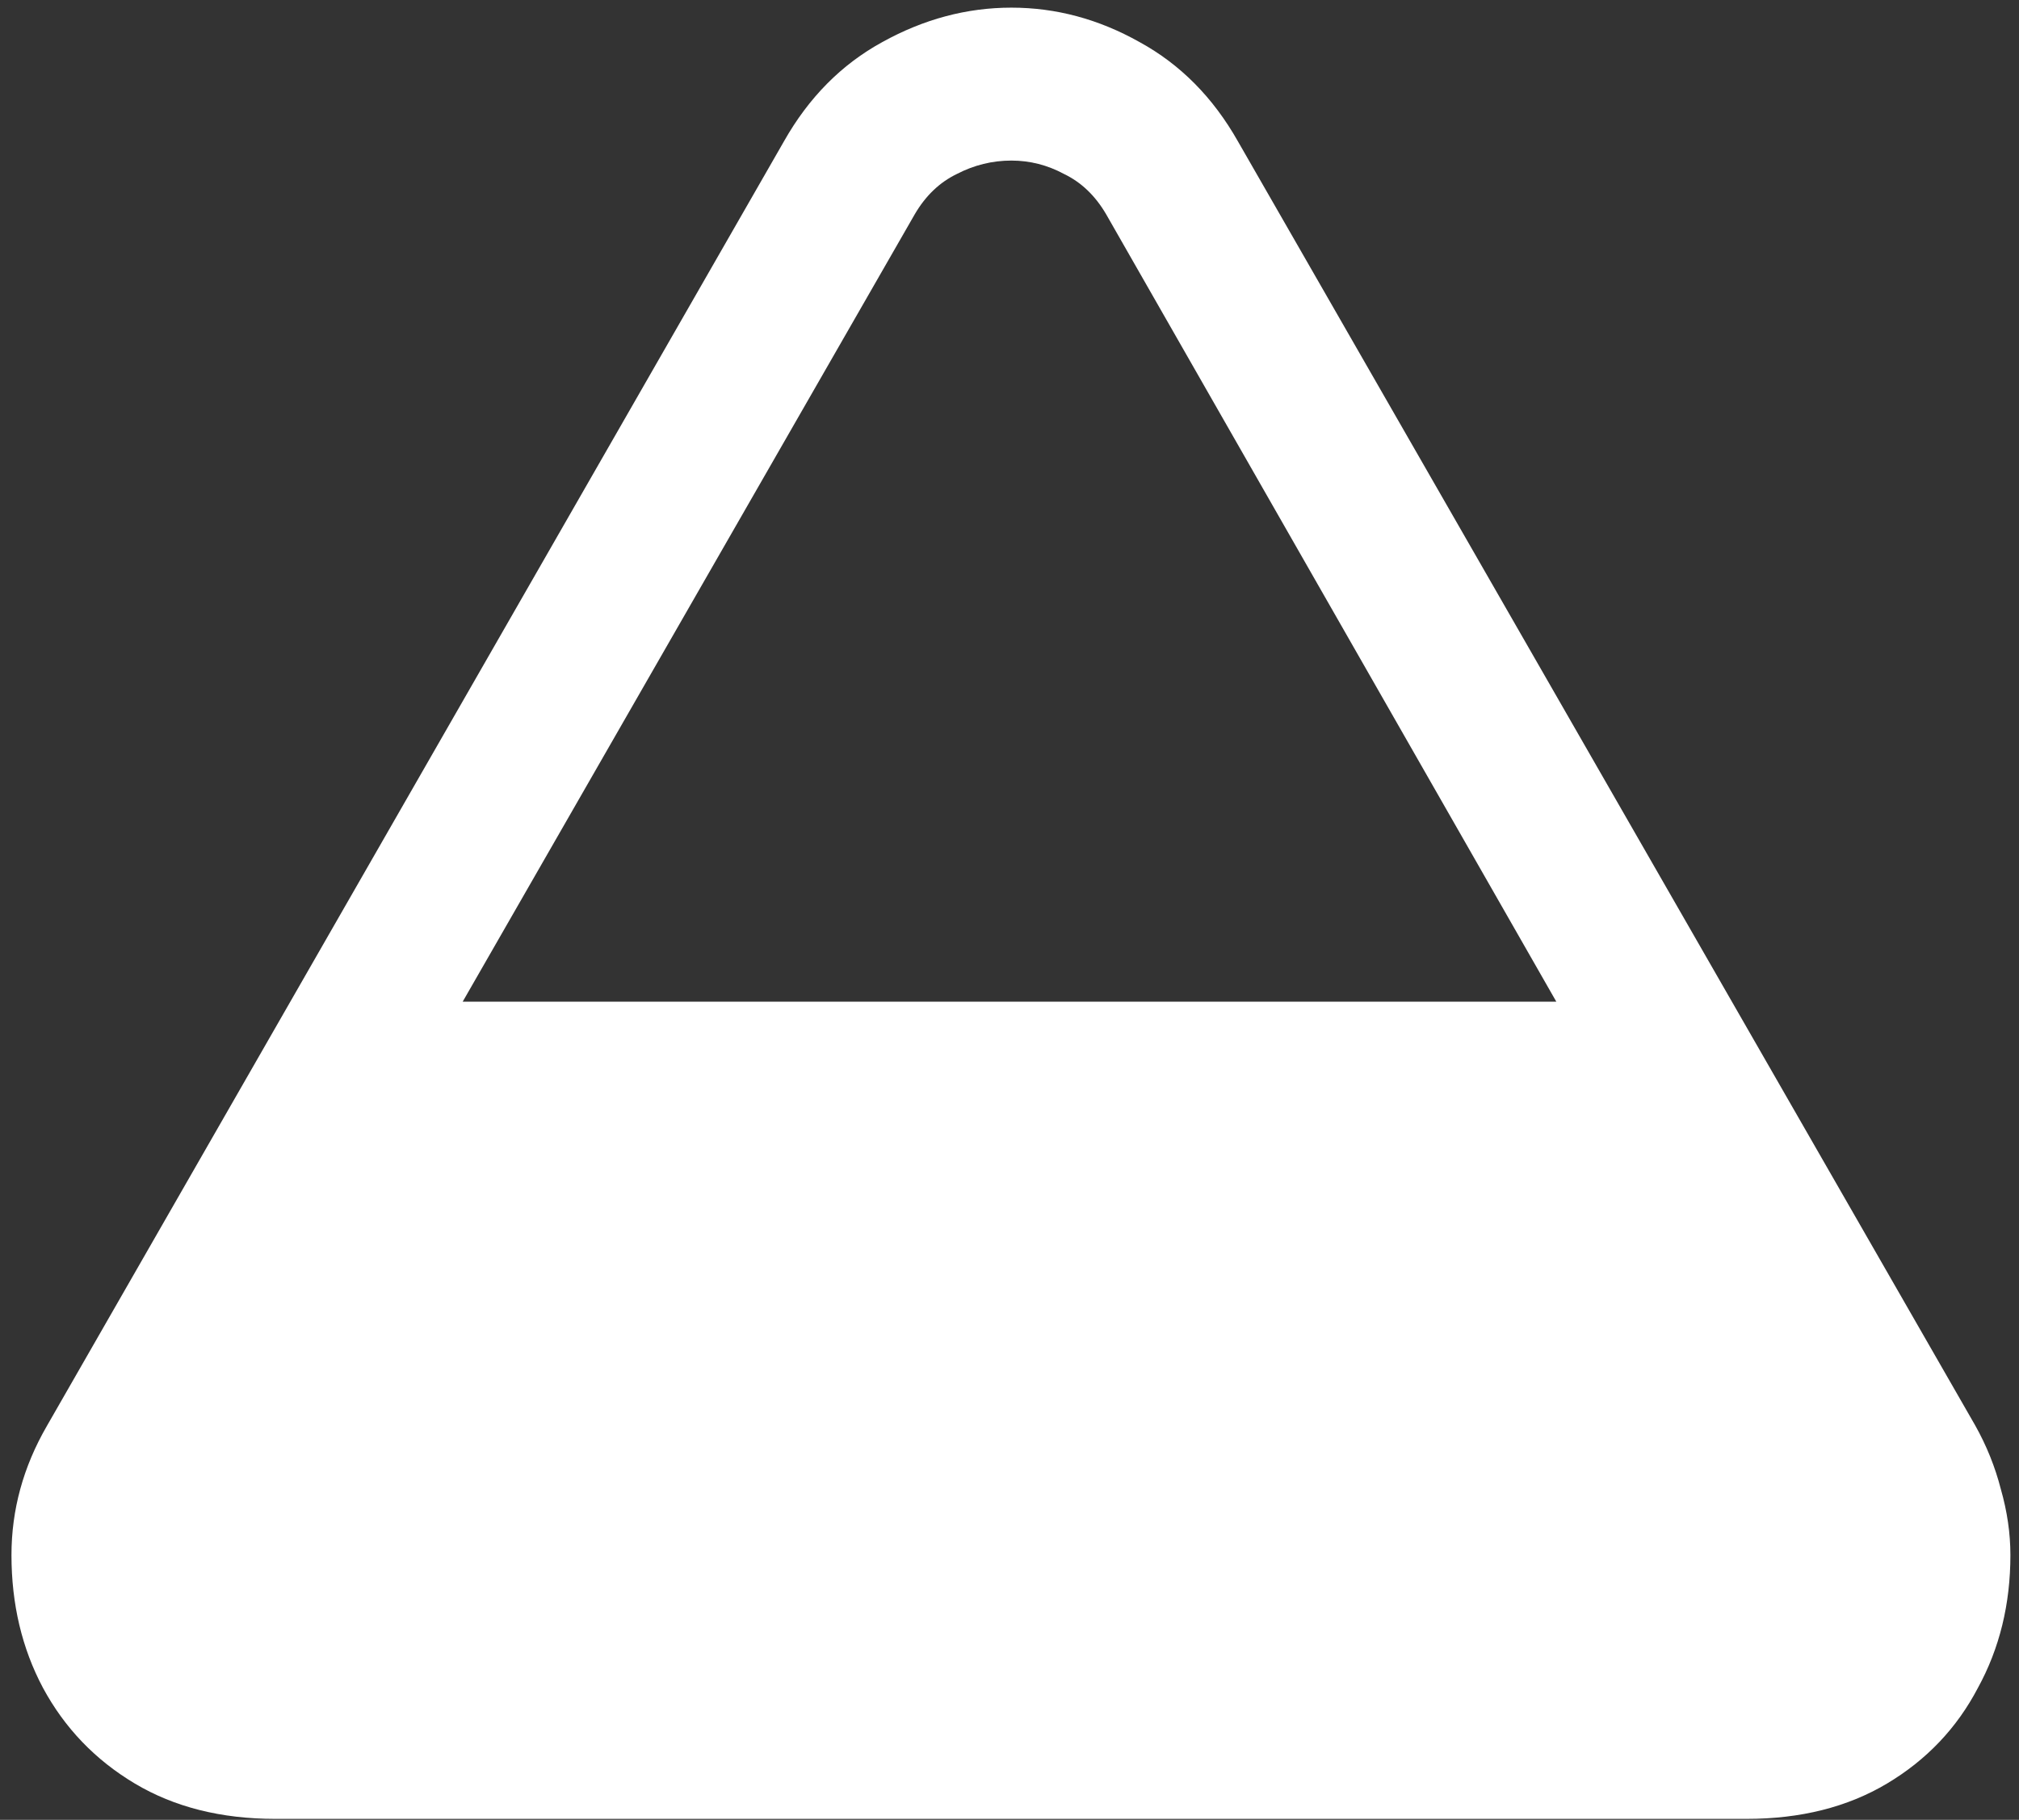 <svg width="132" height="119" viewBox="0 0 132 119" fill="none" xmlns="http://www.w3.org/2000/svg">
<rect x="0" y="0" width="132" height="119" fill="#333333" stroke="none"/>
<path d="M0.75 101.688C0.75 104.896 1.438 107.792 2.812 110.375C4.229 113 6.229 115.083 8.812 116.625C11.396 118.167 14.458 118.938 18 118.938H114.188C117.729 118.938 120.792 118.167 123.375 116.625C125.958 115.083 127.938 113 129.312 110.375C130.729 107.792 131.438 104.896 131.438 101.688C131.438 100.271 131.229 98.833 130.812 97.375C130.438 95.917 129.875 94.521 129.125 93.188L80.938 9.25C79.312 6.375 77.167 4.208 74.5 2.75C71.833 1.25 69.042 0.5 66.125 0.5C63.208 0.5 60.396 1.25 57.688 2.75C55.021 4.208 52.875 6.375 51.25 9.25L3.062 93.25C1.521 95.917 0.75 98.729 0.75 101.688ZM30.25 65.5L59.812 14C60.521 12.792 61.438 11.917 62.562 11.375C63.688 10.792 64.875 10.5 66.125 10.5C67.333 10.5 68.479 10.792 69.562 11.375C70.688 11.917 71.604 12.792 72.312 14L101.75 65.5H30.25Z" fill="white"/>
</svg>
